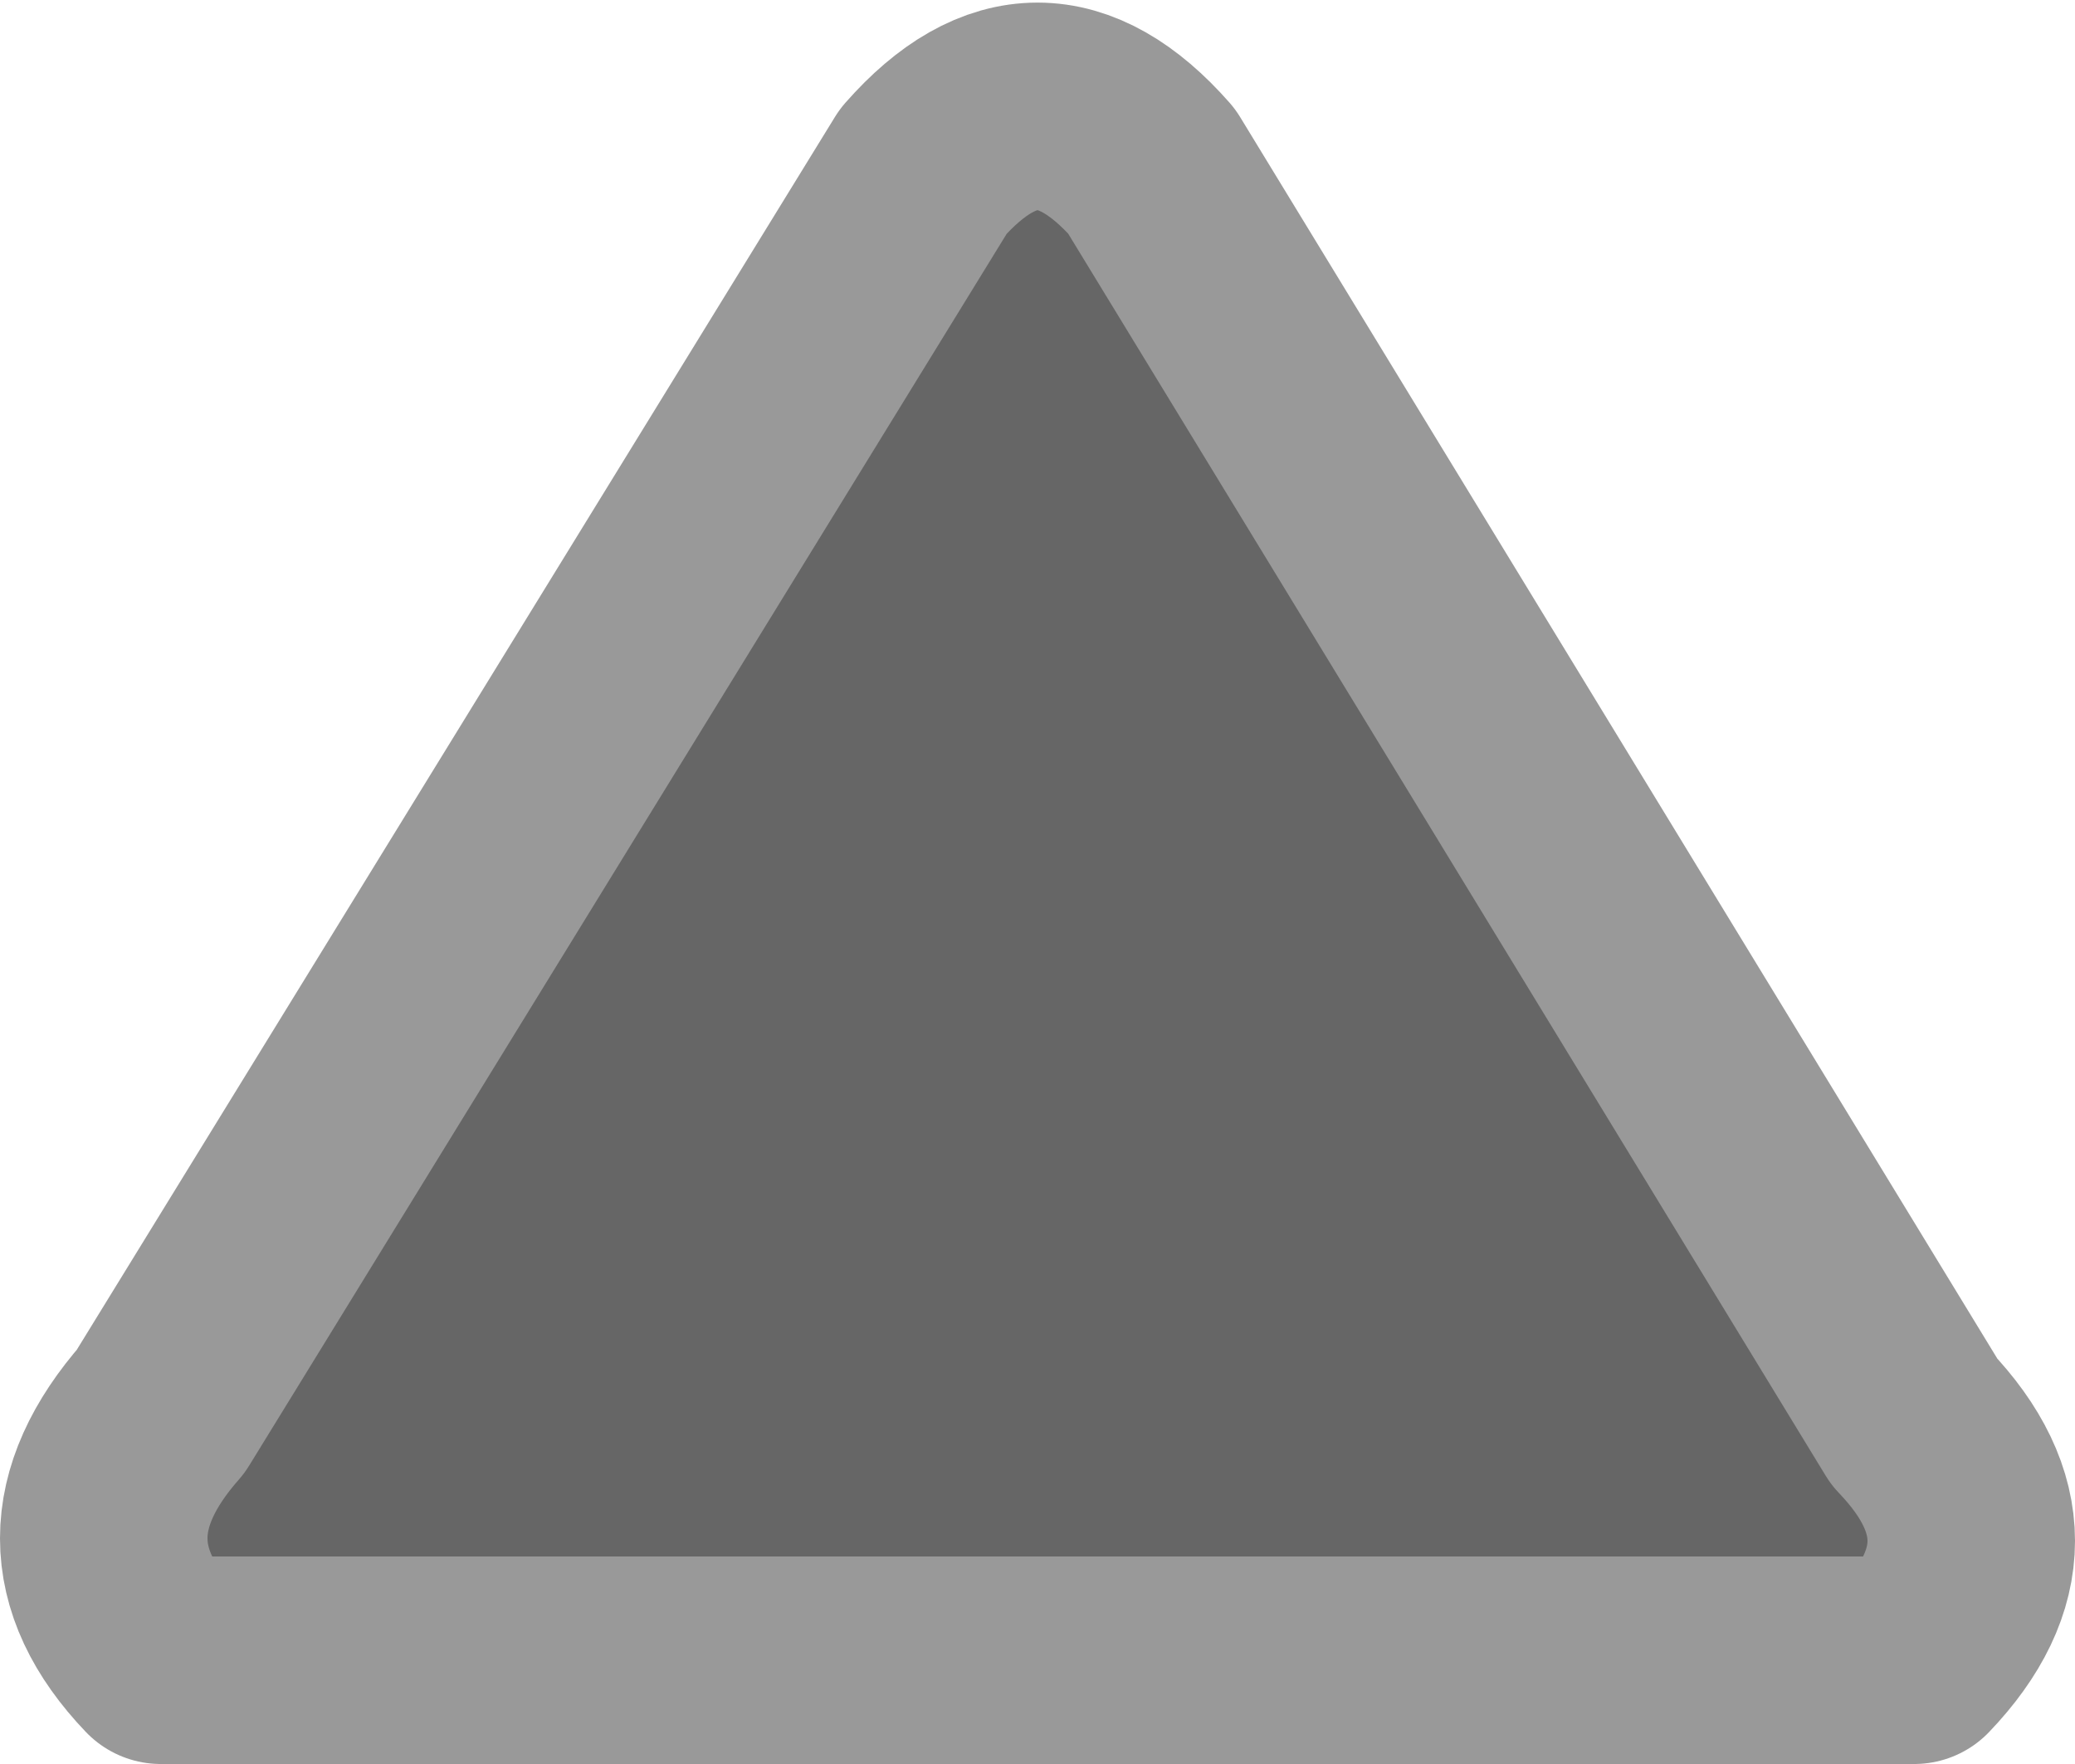 <?xml version="1.0" encoding="UTF-8" standalone="no"?>
<svg xmlns:xlink="http://www.w3.org/1999/xlink" height="17.0px" width="20.0px" xmlns="http://www.w3.org/2000/svg">
  <g transform="matrix(1.0, 0.0, 0.0, 1.0, 10.0, 10.0)">
    <path d="M-8.45 6.0 Q-9.55 4.85 -8.45 3.6 L-1.1 -8.35 Q0.0 -9.6 1.1 -8.35 L8.45 3.7 Q9.55 4.85 8.45 6.0 L-8.45 6.0" fill="#666666" fill-rule="evenodd" stroke="none"/>
    <path d="M-8.45 6.0 L8.45 6.0 Q9.55 4.85 8.45 3.7 L1.1 -8.35 Q0.0 -9.6 -1.1 -8.35 L-8.45 3.6 Q-9.55 4.85 -8.45 6.0 Z" fill="none" stroke="#999999" stroke-linecap="round" stroke-linejoin="round" stroke-width="2.0"/>
  </g>
</svg>
